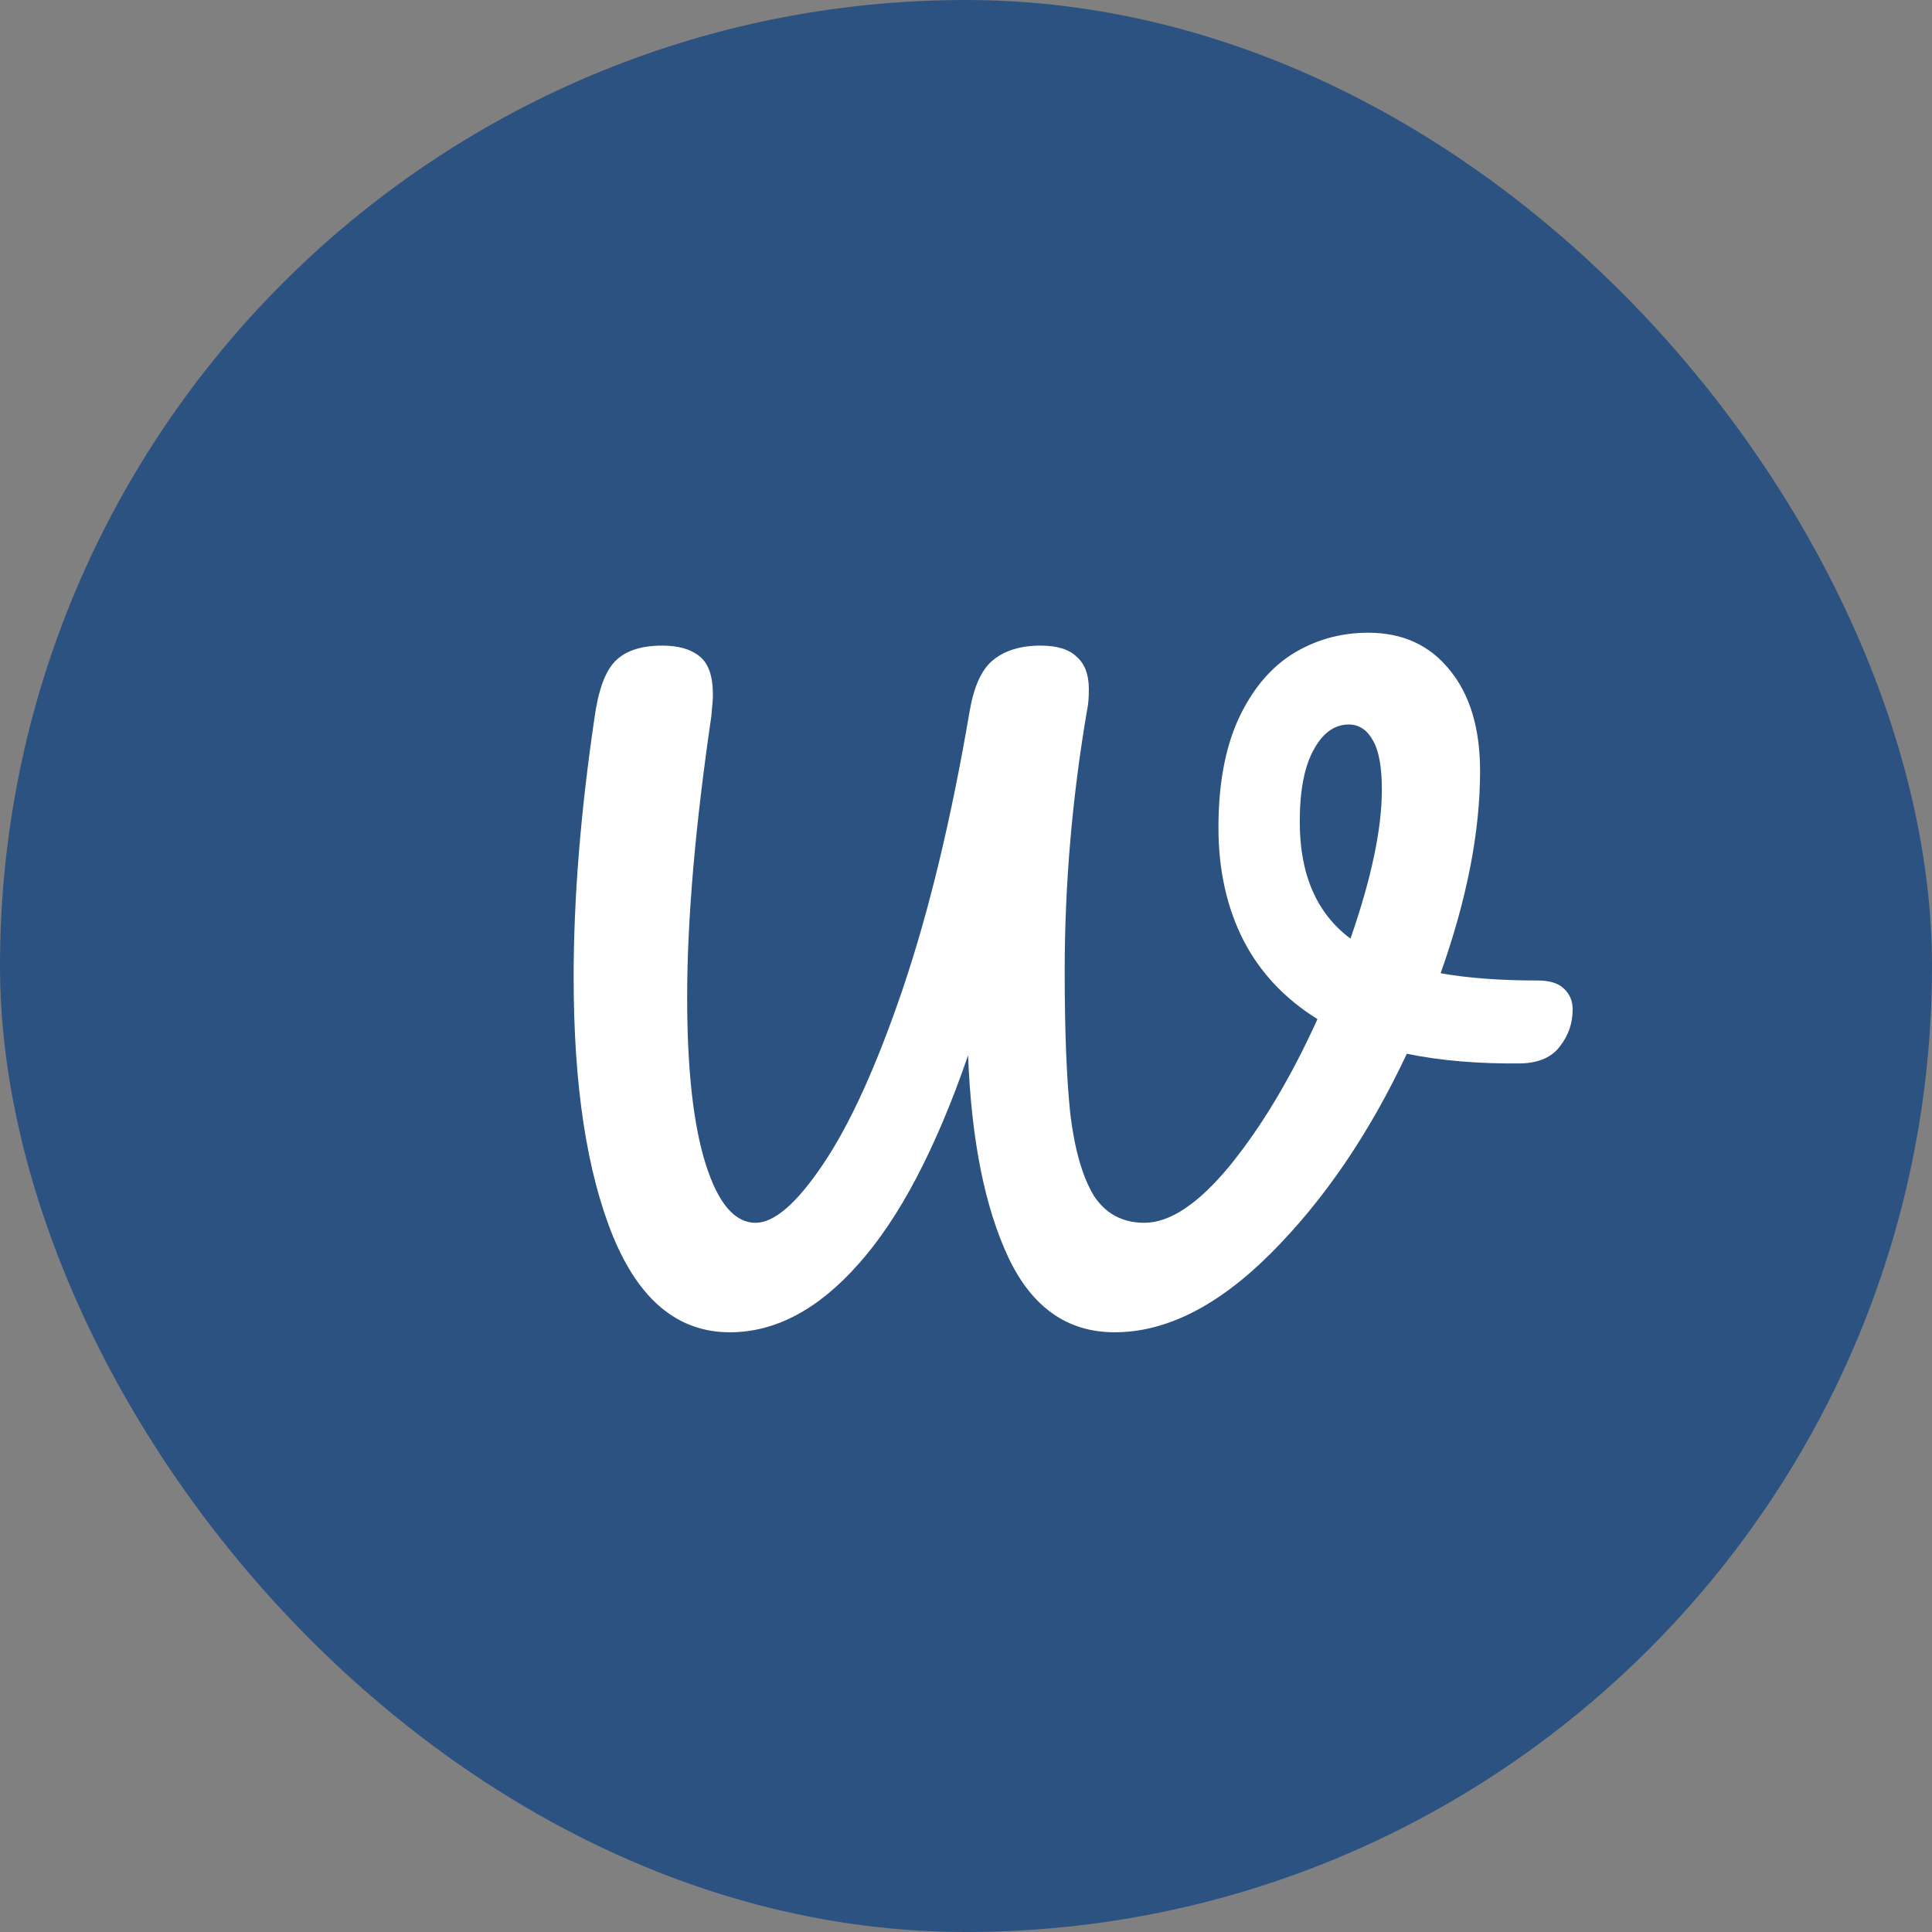 <svg viewBox="0 0 48 48" fill="none" xmlns="http://www.w3.org/2000/svg">
<rect x="0" y="0" width="48" height="48" fill="#808080" stroke="none"/>
<g clip-path="url(#clip0_2905_1274)">
<rect width="48" height="48" rx="24" fill="#2C5282"/>
<path d="M38.192 24.36C38.499 24.36 38.719 24.427 38.852 24.56C38.999 24.693 39.072 24.867 39.072 25.08C39.072 25.427 38.965 25.733 38.752 26C38.552 26.267 38.232 26.407 37.792 26.42C36.739 26.433 35.792 26.353 34.952 26.18C34.019 28.167 32.892 29.82 31.572 31.14C30.265 32.447 28.972 33.1 27.692 33.1C26.519 33.1 25.639 32.48 25.052 31.24C24.465 29.987 24.132 28.313 24.052 26.22C23.252 28.54 22.345 30.267 21.332 31.4C20.332 32.533 19.265 33.1 18.132 33.1C16.852 33.1 15.885 32.307 15.232 30.72C14.579 29.12 14.252 26.973 14.252 24.28C14.252 22.32 14.425 20.167 14.772 17.82C14.865 17.153 15.032 16.693 15.272 16.44C15.525 16.173 15.919 16.04 16.452 16.04C16.852 16.04 17.159 16.127 17.372 16.3C17.599 16.473 17.712 16.793 17.712 17.26C17.712 17.353 17.699 17.533 17.672 17.8C17.272 20.533 17.072 22.86 17.072 24.78C17.072 26.567 17.225 27.947 17.532 28.92C17.839 29.893 18.252 30.38 18.772 30.38C19.239 30.38 19.799 29.893 20.452 28.92C21.119 27.933 21.779 26.48 22.432 24.56C23.085 22.627 23.639 20.327 24.092 17.66C24.199 17.047 24.392 16.627 24.672 16.4C24.965 16.16 25.359 16.04 25.852 16.04C26.265 16.04 26.565 16.133 26.752 16.32C26.952 16.493 27.052 16.76 27.052 17.12C27.052 17.333 27.039 17.5 27.012 17.62C26.639 19.793 26.452 21.967 26.452 24.14C26.452 25.62 26.499 26.8 26.592 27.68C26.699 28.56 26.892 29.233 27.172 29.7C27.465 30.153 27.885 30.38 28.432 30.38C29.072 30.38 29.785 29.9 30.572 28.94C31.359 27.967 32.079 26.76 32.732 25.32C31.919 24.813 31.305 24.16 30.892 23.36C30.479 22.547 30.272 21.613 30.272 20.56C30.272 19.507 30.432 18.62 30.752 17.9C31.085 17.167 31.532 16.62 32.092 16.26C32.665 15.9 33.299 15.72 33.992 15.72C34.845 15.72 35.519 16.027 36.012 16.64C36.519 17.253 36.772 18.093 36.772 19.16C36.772 20.667 36.445 22.34 35.792 24.18C36.472 24.3 37.272 24.36 38.192 24.36ZM32.292 20.42C32.292 21.727 32.712 22.693 33.552 23.32C34.072 21.827 34.332 20.593 34.332 19.62C34.332 19.06 34.259 18.653 34.112 18.4C33.965 18.133 33.765 18 33.512 18C33.152 18 32.859 18.213 32.632 18.64C32.405 19.053 32.292 19.647 32.292 20.42Z" fill="white"/>
</g>
<defs>
<clipPath id="clip0_2905_1274">
<rect width="48" height="48" rx="24" fill="white"/>
</clipPath>
</defs>
</svg>
